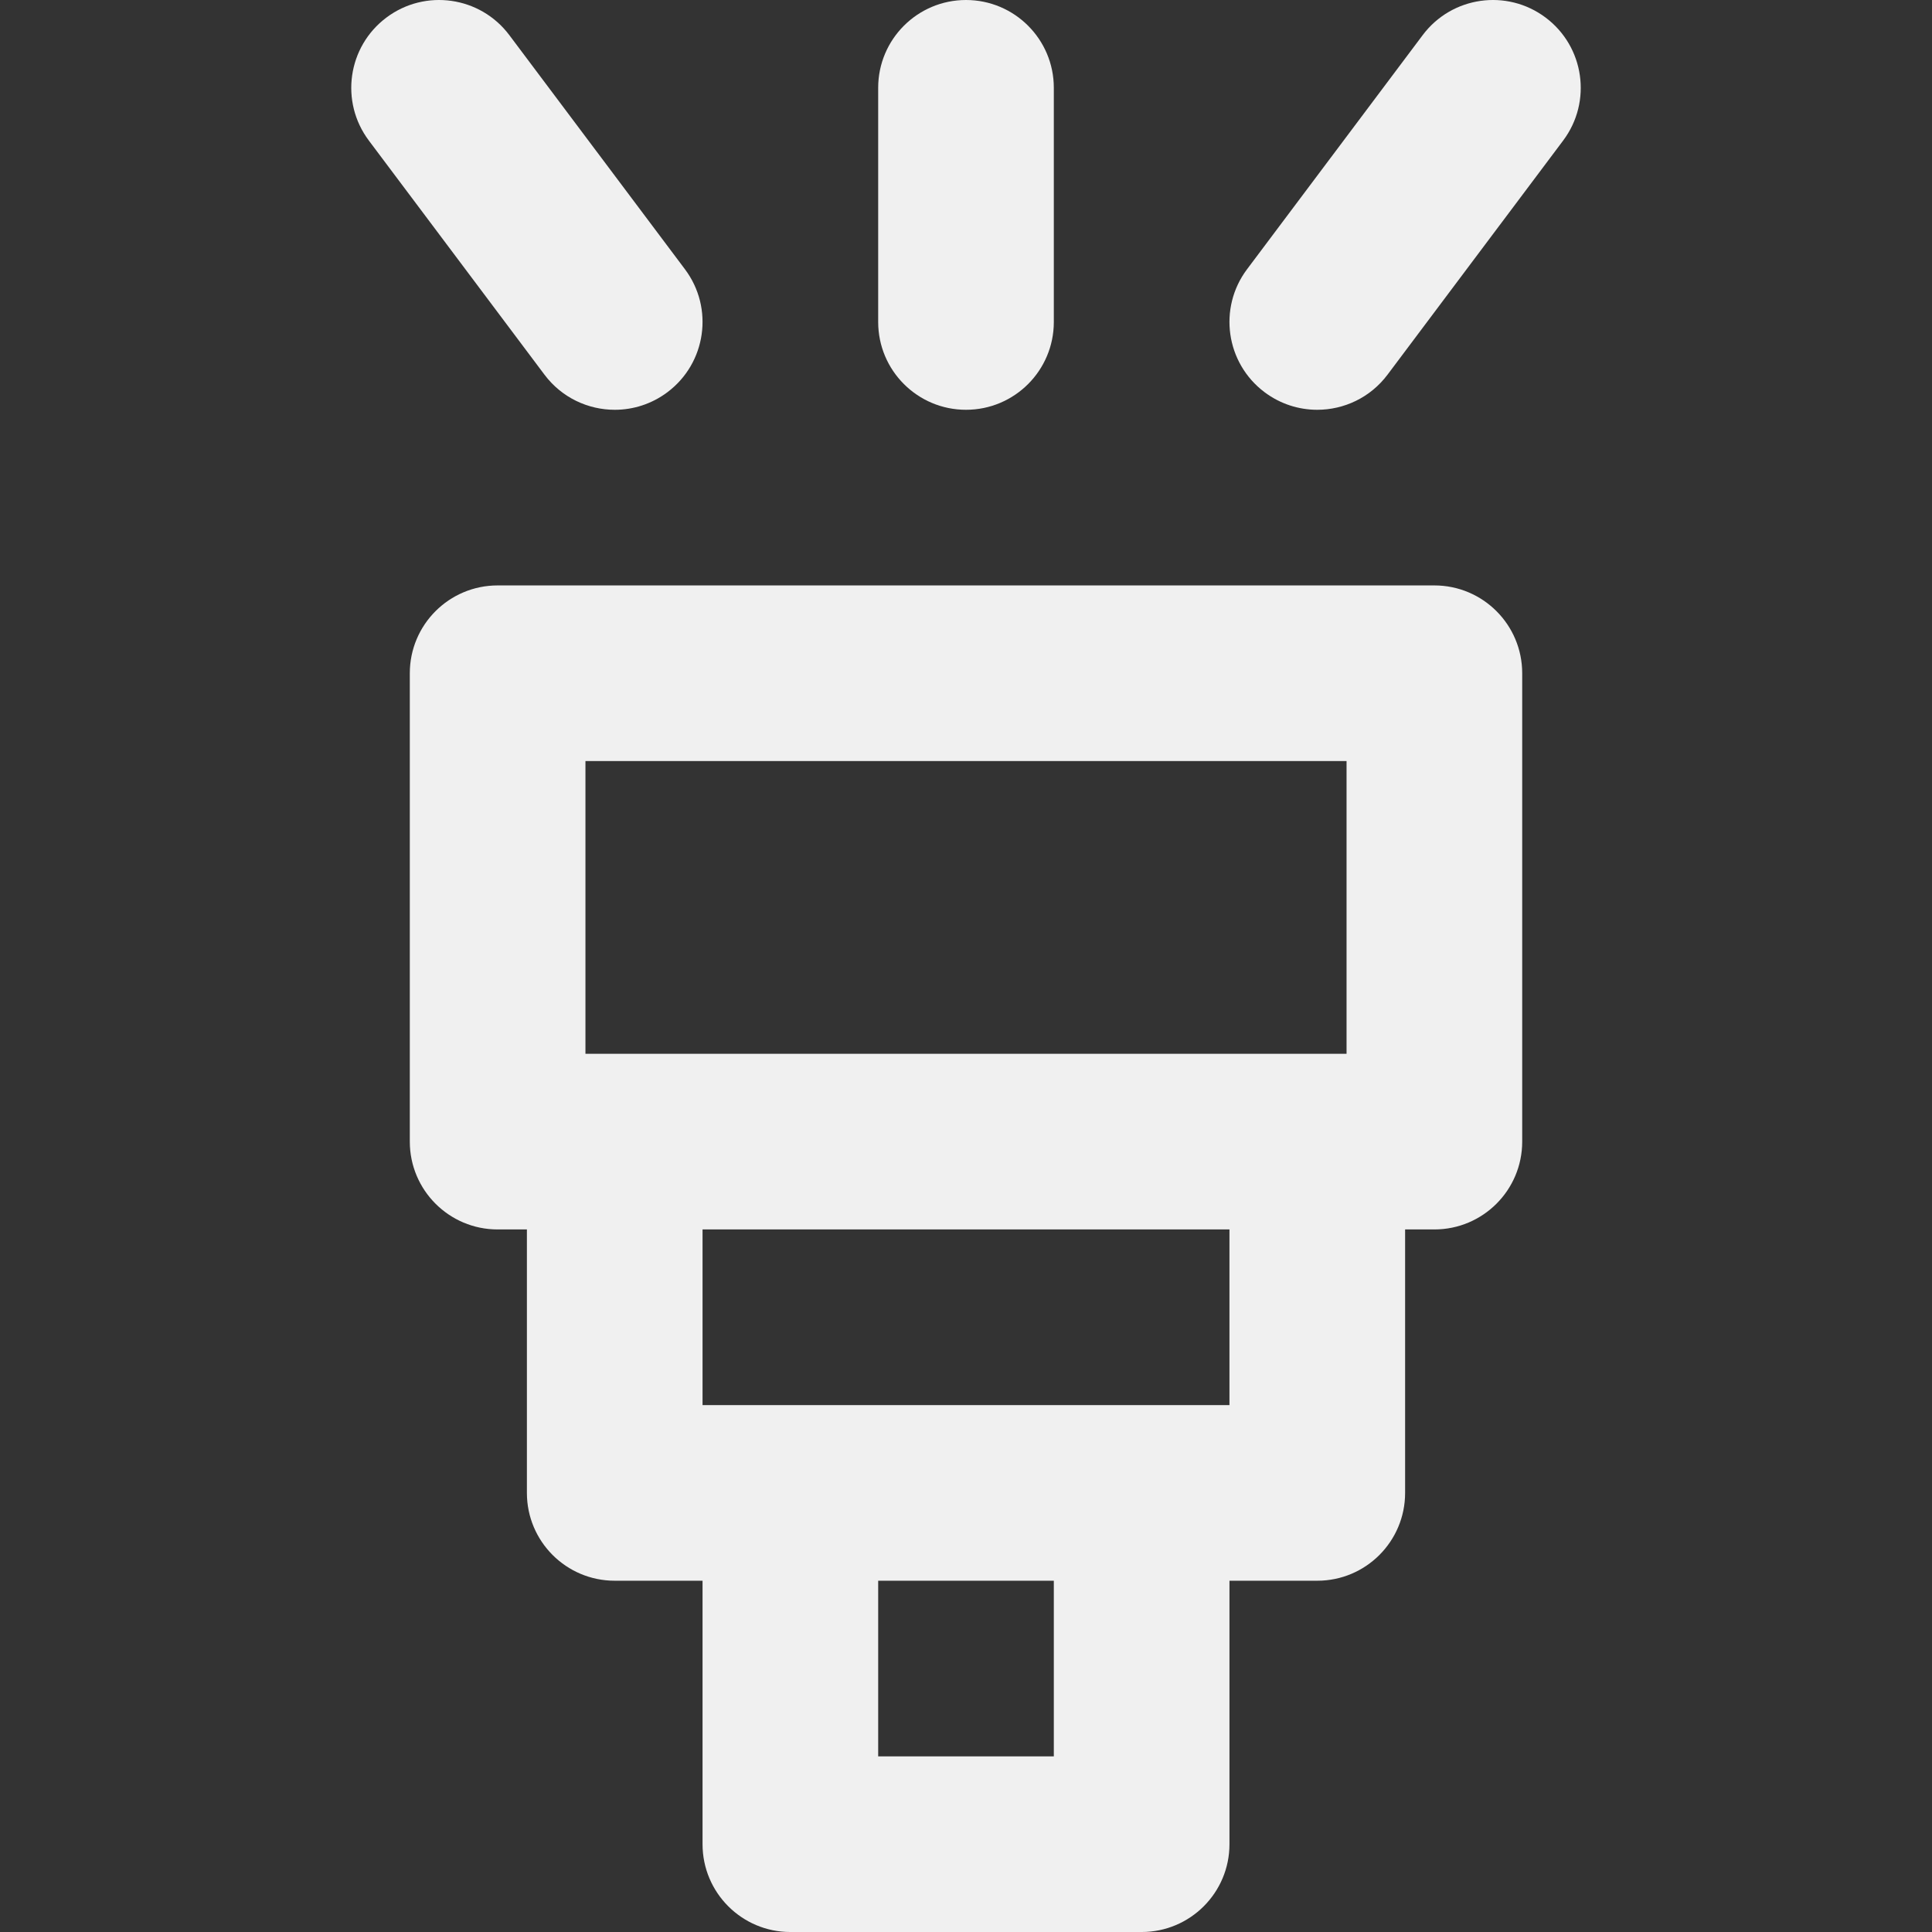 <?xml version="1.0" encoding="UTF-8" standalone="no"?>
<!-- Generator: Adobe Illustrator 19.0.0, SVG Export Plug-In . SVG Version: 6.00 Build 0)  -->

<svg
   xmlns:dc="http://purl.org/dc/elements/1.1/"
   xmlns:cc="http://creativecommons.org/ns#"
   xmlns:rdf="http://www.w3.org/1999/02/22-rdf-syntax-ns#"
   xmlns:svg="http://www.w3.org/2000/svg"
   xmlns="http://www.w3.org/2000/svg"
   xmlns:sodipodi="http://sodipodi.sourceforge.net/DTD/sodipodi-0.dtd"
   xmlns:inkscape="http://www.inkscape.org/namespaces/inkscape"
   version="1.1"
   id="Layer_1"
   x="0px"
   y="0px"
   viewBox="0 0 329.993 329.993"
   style="enable-background:new 0 0 329.993 329.993;"
   xml:space="preserve"
   inkscape:version="0.91 r13725"
   sodipodi:docname="flash-svgrepo-com.svg"
   inkscape:export-filename="/Users/aferrero/Projects/Photoflow/Git/Stable/PhotoFlow/icons-inverted/tools/flash.png"
   inkscape:export-xdpi="4.3600001"
   inkscape:export-ydpi="4.3600001"><rect x="0" y="0" width="329.993" height="329.993" fill="#333333" stroke="none"/><defs
     id="defs8210" /><sodipodi:namedview
     pagecolor="#ffffff"
     bordercolor="#666666"
     borderopacity="1"
     objecttolerance="10"
     gridtolerance="10"
     guidetolerance="10"
     inkscape:pageopacity="0"
     inkscape:pageshadow="2"
     inkscape:window-width="1280"
     inkscape:window-height="751"
     id="namedview8208"
     showgrid="false"
     inkscape:zoom="0.71516666"
     inkscape:cx="-185.2715"
     inkscape:cy="164.99651"
     inkscape:window-x="0"
     inkscape:window-y="1"
     inkscape:window-maximized="1"
     inkscape:current-layer="g8164" /><g
     id="g8164"><g
       id="g8166"><g
         id="g8168"><path
           d="M164.997,69.993c8.284,0,15-6.716,15-15V15.001c0-8.284-6.716-15-15-15s-15,6.716-15,15v39.992     C149.997,63.278,156.713,69.993,164.997,69.993z"
           id="path8170"
           style="stroke:none;stroke-opacity:1;fill:#f0f0f0;fill-opacity:1" /><path
           d="M105.008,69.994c3.132,0,6.291-0.978,8.989-3.002c6.627-4.971,7.969-14.373,2.998-21L86.996,6     c-4.97-6.626-14.373-7.971-21-2.998c-6.627,4.971-7.969,14.373-2.998,21l30,39.992C95.945,67.923,100.448,69.994,105.008,69.994z     "
           id="path8172"
           style="stroke:none;stroke-opacity:1;fill:#f0f0f0;fill-opacity:1" /><path
           d="M263.998,3.002c-6.627-4.972-16.028-3.629-21,2.998l-30,39.992c-4.971,6.627-3.629,16.029,2.998,21     c2.699,2.024,5.857,3.002,8.989,3.002c4.56,0,9.064-2.072,12.011-6l30-39.992C271.967,17.375,270.625,7.973,263.998,3.002z"
           id="path8174"
           style="stroke:none;stroke-opacity:1;fill:#f0f0f0;fill-opacity:1" /><path
           d="M244.997,99.993h-160c-8.284,0-15,6.716-15,15v80c0,8.284,6.716,15,15,15h5v45c0,8.284,6.716,15,15,15h15v45     c0,8.284,6.716,15,15,15h60c8.284,0,15-6.716,15-15v-45h15c8.284,0,15-6.716,15-15v-45h5c8.284,0,15-6.716,15-15v-80     C259.997,106.709,253.281,99.993,244.997,99.993z M179.997,299.993h-30v-30h30V299.993z M209.997,239.993h-15h-60h-15v-30h90     V239.993z M229.997,179.993h-5h-120h-5v-50h130V179.993z"
           id="path8176"
           style="stroke:none;fill:#f0f0f0;fill-opacity:1" /></g></g></g><g
     id="g8178" /><g
     id="g8180" /><g
     id="g8182" /><g
     id="g8184" /><g
     id="g8186" /><g
     id="g8188" /><g
     id="g8190" /><g
     id="g8192" /><g
     id="g8194" /><g
     id="g8196" /><g
     id="g8198" /><g
     id="g8200" /><g
     id="g8202" /><g
     id="g8204" /><g
     id="g8206" /></svg>